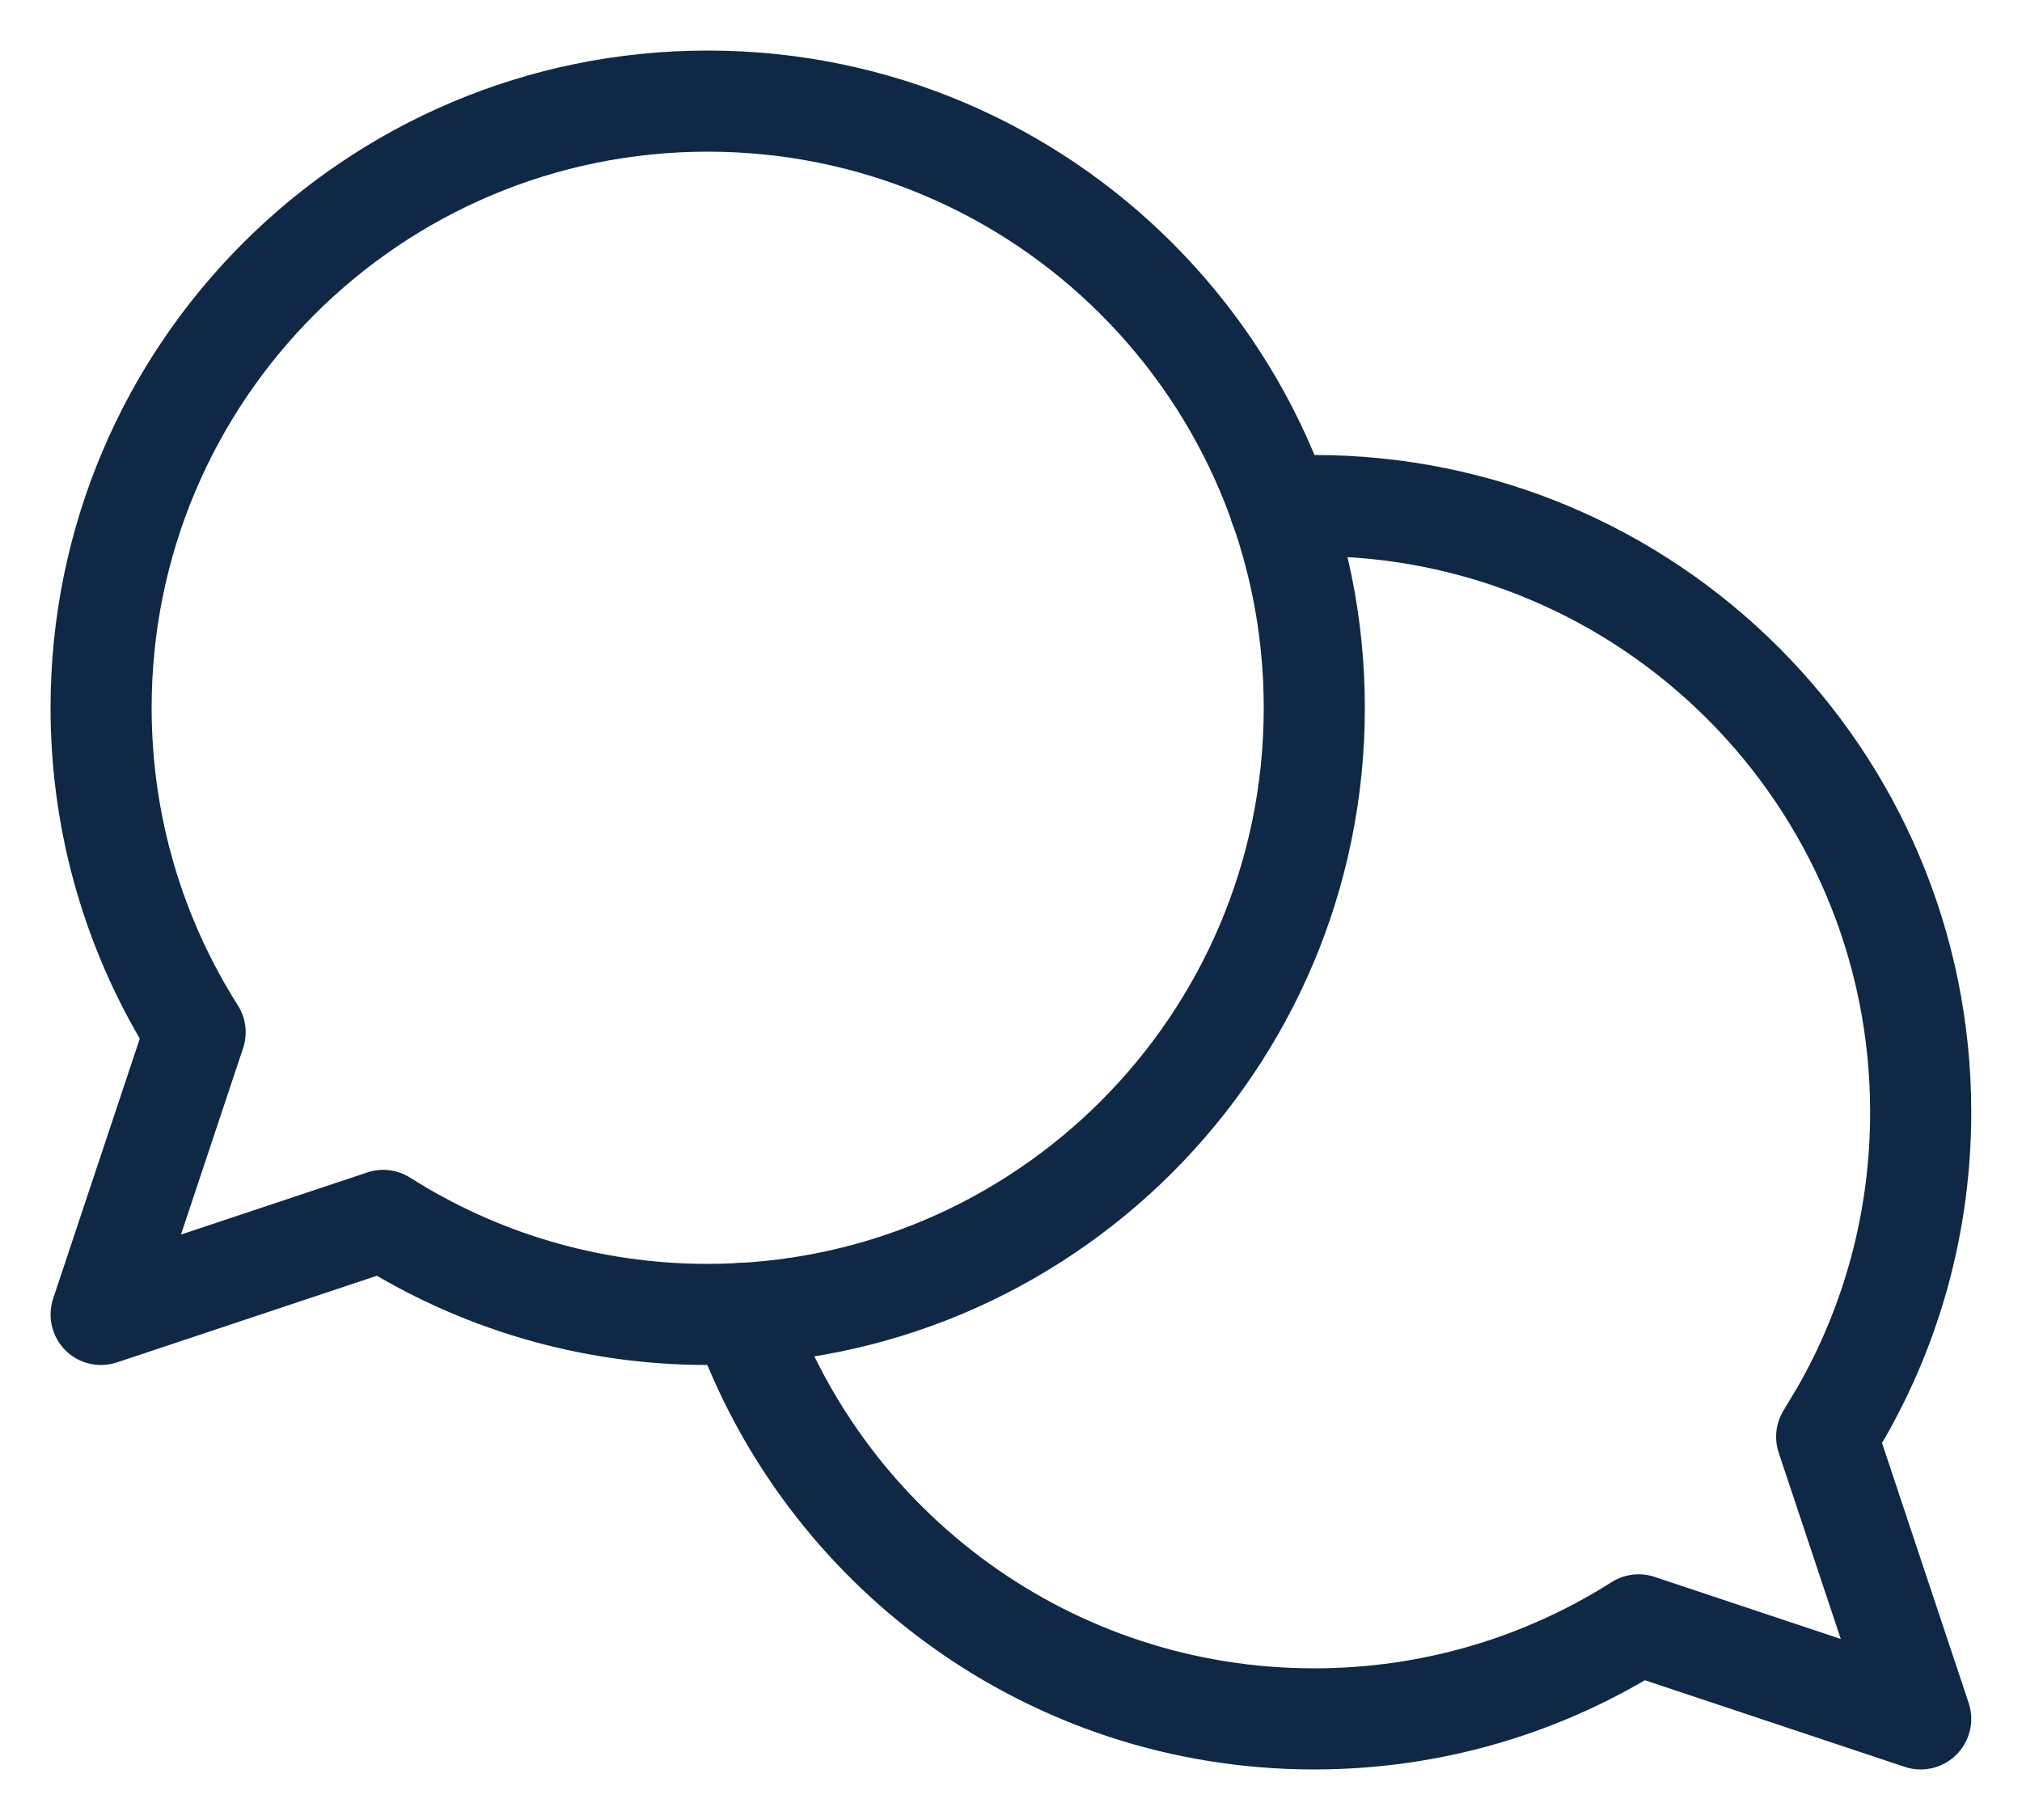 <svg width="20" height="18" viewBox="0 0 20 18" fill="none" xmlns="http://www.w3.org/2000/svg">
<path d="M3.79 12.07L4.058 11.648C3.931 11.567 3.774 11.548 3.632 11.596L3.79 12.07ZM1 13L0.526 12.842C0.466 13.022 0.513 13.22 0.646 13.354C0.78 13.488 0.978 13.534 1.158 13.474L1 13ZM1.93 10.21L2.404 10.368C2.452 10.226 2.433 10.069 2.352 9.942L1.93 10.21ZM7 13.5C10.59 13.5 13.5 10.59 13.5 7H12.5C12.5 10.038 10.038 12.5 7 12.5V13.5ZM3.522 12.492C4.528 13.13 5.722 13.5 7 13.5V12.5C5.917 12.5 4.908 12.187 4.058 11.648L3.522 12.492ZM3.632 11.596L0.842 12.526L1.158 13.474L3.948 12.544L3.632 11.596ZM1.474 13.158L2.404 10.368L1.456 10.052L0.526 12.842L1.474 13.158ZM0.5 7C0.5 8.278 0.87 9.472 1.508 10.478L2.352 9.942C1.813 9.092 1.5 8.083 1.5 7H0.5ZM7 0.5C3.41 0.5 0.5 3.41 0.5 7H1.5C1.5 3.962 3.962 1.5 7 1.5V0.5ZM13.5 7C13.5 3.41 10.59 0.5 7 0.5V1.5C10.038 1.5 12.5 3.962 12.5 7H13.5Z" fill="#0F2846"/>
<path d="M7.336 12.99C8.157 15.325 10.382 17 12.998 17C14.179 17 15.28 16.659 16.208 16.07L18.998 17L18.068 14.21L18.21 13.974C18.712 13.098 18.998 12.082 18.998 11C18.998 7.686 16.312 5 12.998 5L12.773 5.004L12.66 5.01" stroke="#0F2846" stroke-linecap="round" stroke-linejoin="round"/>
</svg>
